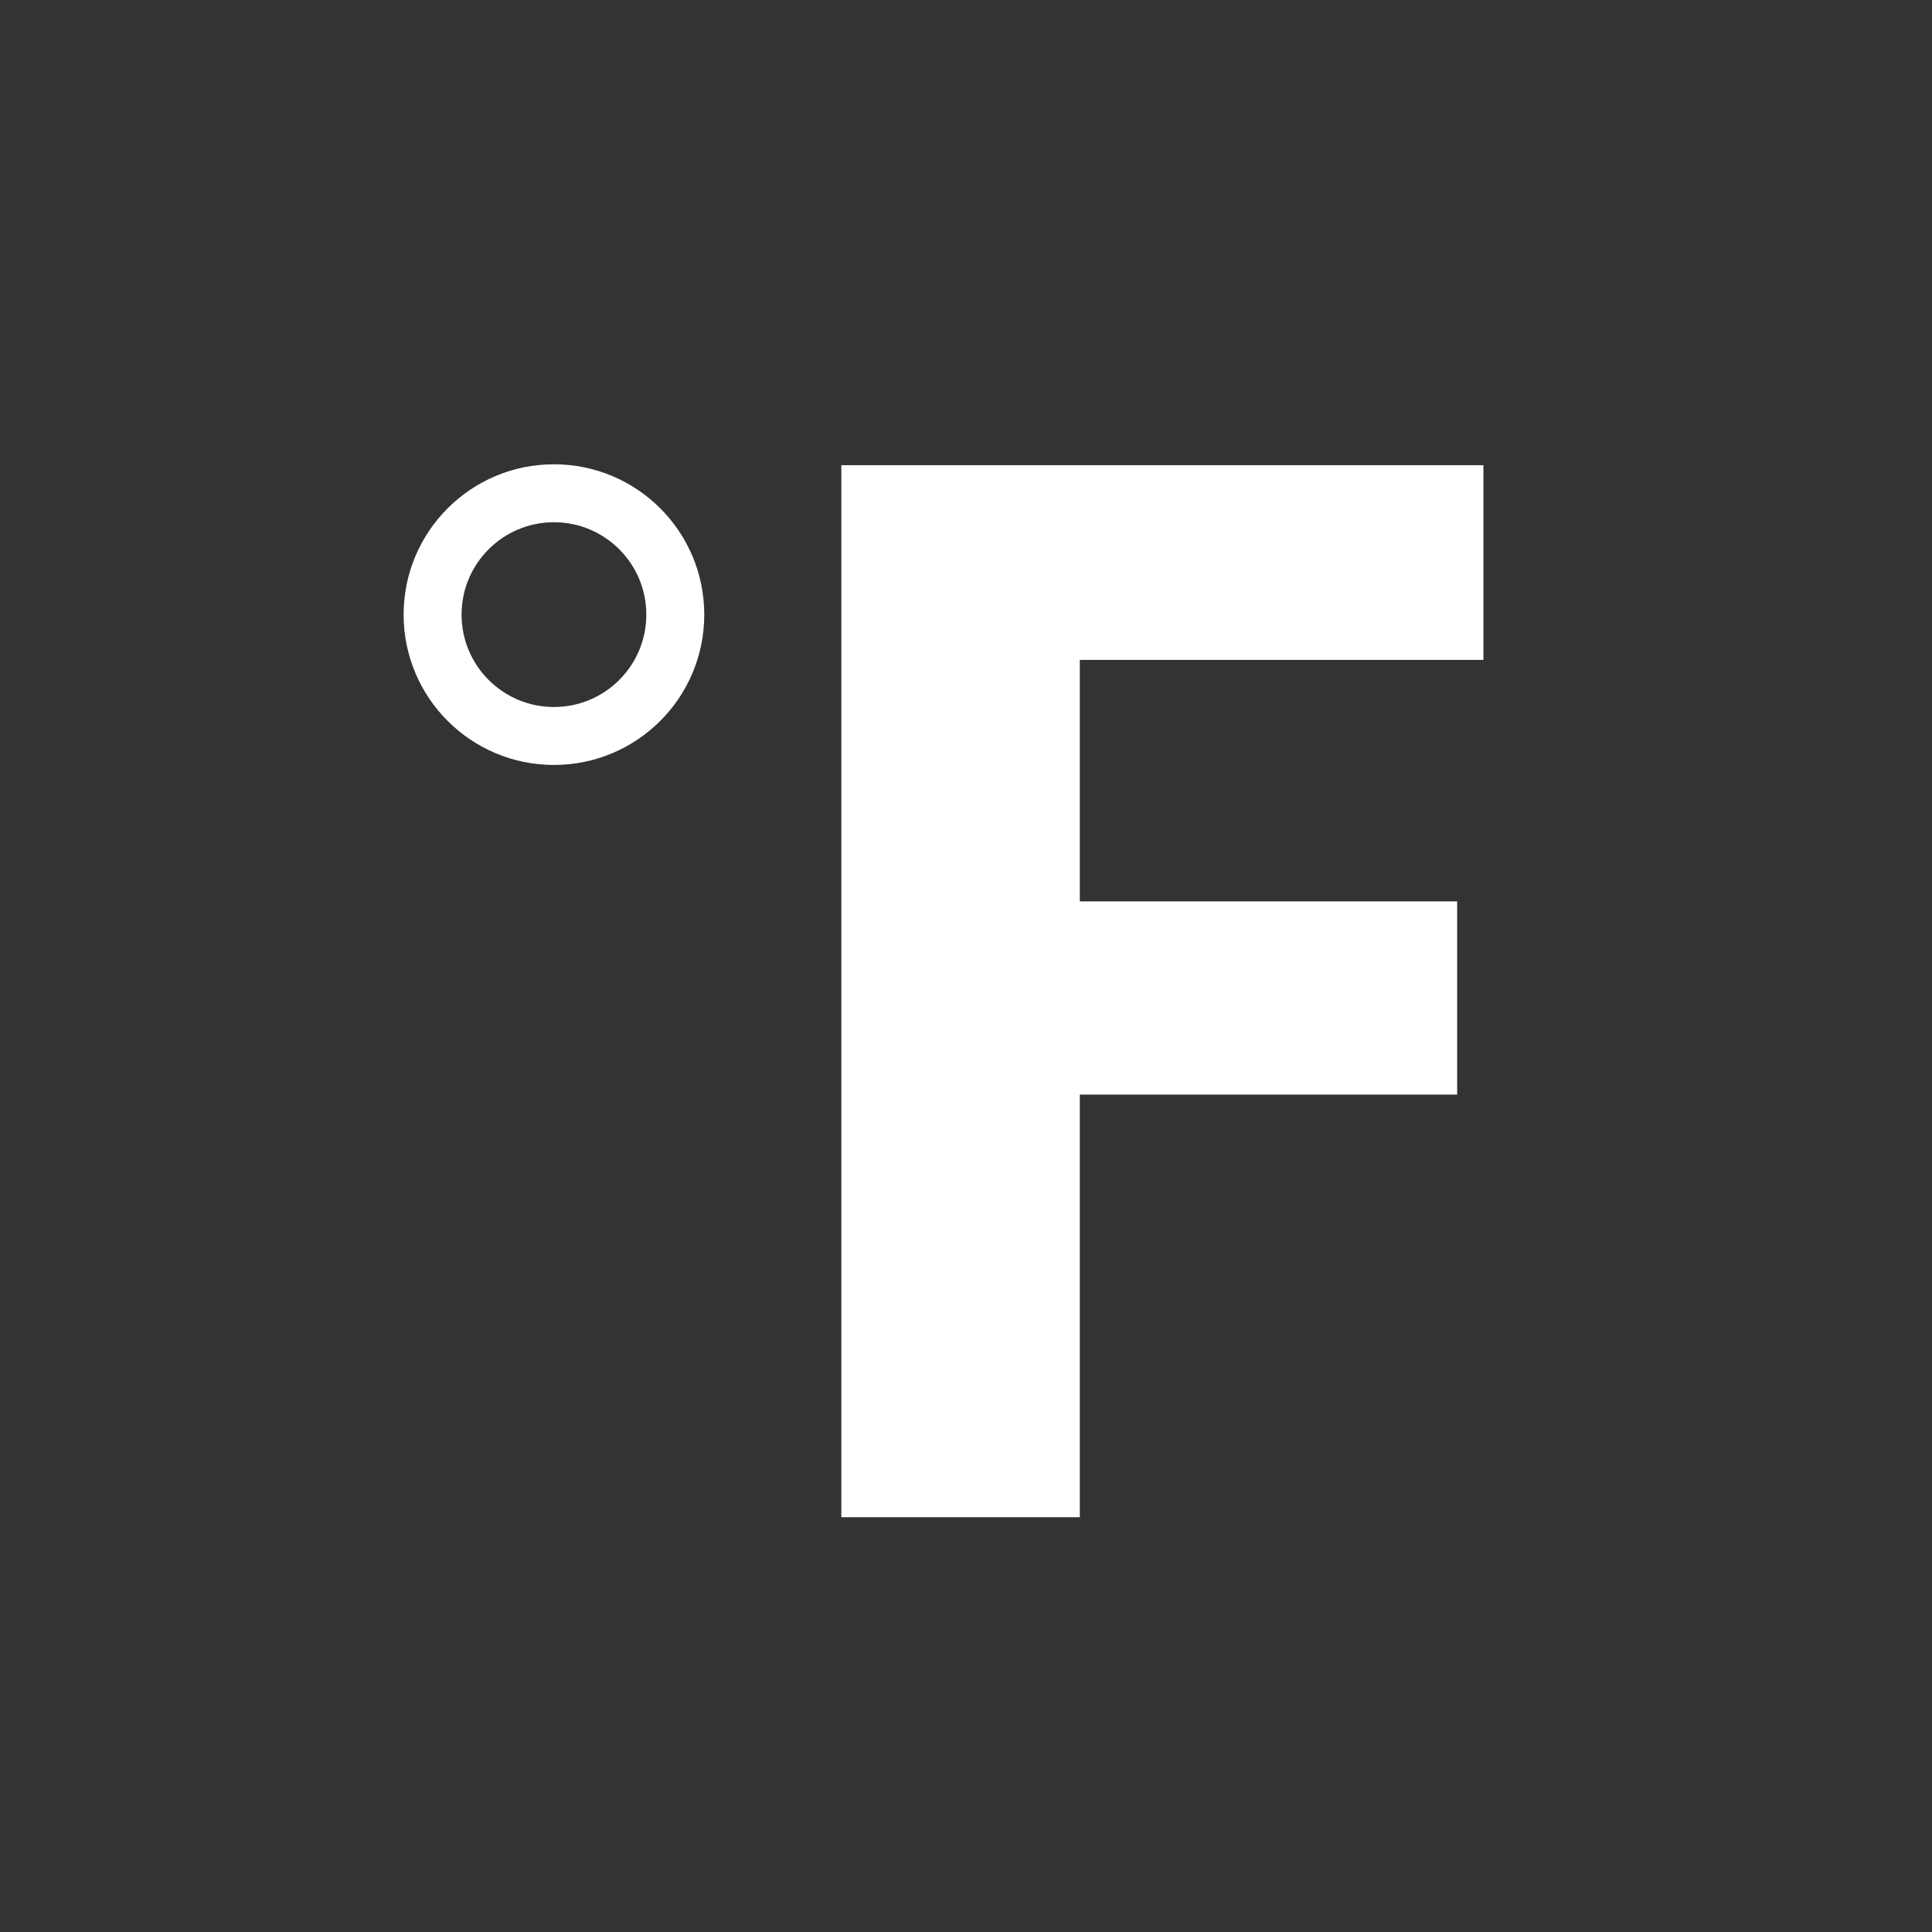 <svg width="100" height="100" viewBox="0 0 100 100" fill="none" xmlns="http://www.w3.org/2000/svg">
<rect x="0" y="0" width="100" height="100" fill="#333333" stroke="none"/>
<path d="M43.547 24.078H76.781V34.156H55.891V46.656H75.422V56.656H55.891V78.531H43.547V24.078Z" fill="white"/>
<path d="M28.672 38.094C32.141 38.094 34.953 35.282 34.953 31.812C34.953 28.343 32.141 25.531 28.672 25.531C25.203 25.531 22.391 28.343 22.391 31.812C22.391 35.282 25.203 38.094 28.672 38.094Z" stroke="white" stroke-width="3" stroke-miterlimit="10"/>
</svg>
